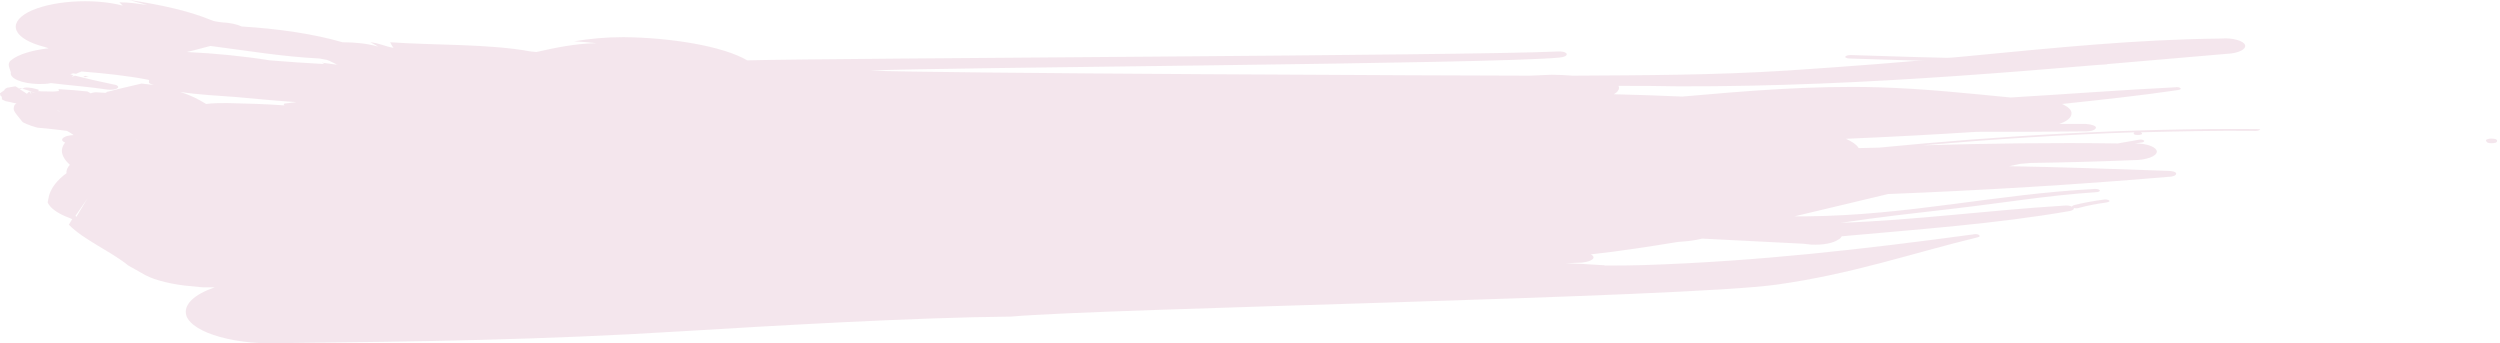 <svg width="313" height="43" viewBox="0 0 313 43" fill="none" xmlns="http://www.w3.org/2000/svg">
<g opacity="0.5">
<path d="M10.422 9.616C10.491 9.616 10.56 9.616 10.629 9.674C10.768 9.616 10.975 9.558 11.113 9.558C10.975 9.558 10.837 9.5 10.698 9.5C10.629 9.5 10.56 9.558 10.422 9.616Z" fill="#E9CEDB"/>
<path d="M4.834 11.227C4.317 11.1 3.8 10.908 3.089 10.972C2.895 11.036 2.83 11.1 2.766 11.1C3.024 11.164 3.412 11.291 3.8 11.419C4.511 11.675 4.898 11.483 4.834 11.227Z" fill="#E9CEDB"/>
<path d="M2.766 11.075C2.306 11.017 2.075 10.959 2.075 10.959C2.306 11.017 2.421 11.075 2.536 11.133C2.651 11.133 2.651 11.133 2.766 11.075C2.766 11.133 2.651 11.133 2.766 11.075Z" fill="#E9CEDB"/>
<path d="M231.579 7.327C242.159 7.69 252.876 7.908 263.524 8.053C263.87 8.053 264.146 7.98 264.216 7.835C264.216 7.69 263.939 7.617 263.593 7.617C252.945 7.472 242.366 7.255 231.718 6.892C231.372 6.892 231.095 6.964 231.026 7.109C230.957 7.182 231.234 7.327 231.579 7.327Z" fill="#E9CEDB"/>
<path d="M311.454 17.419C311.145 17.508 311.222 17.687 311.454 17.865C311.686 17.955 312.15 17.955 312.459 17.865C312.691 17.776 312.691 17.508 312.459 17.419C312.15 17.329 311.686 17.329 311.454 17.419Z" fill="#E9CEDB"/>
<path d="M282.501 16.158C266.554 16.041 250.725 16.971 235.25 18.483C234.423 18.483 233.537 18.541 232.71 18.541C232.415 18.076 231.883 17.727 231.116 17.378C236.608 17.146 242.042 16.855 247.476 16.506C252.024 16.506 256.572 16.506 261.179 16.448C261.829 16.448 262.36 16.274 262.419 15.983C262.419 15.751 261.888 15.576 261.179 15.518H257.812C258.698 15.228 259.348 14.763 259.348 14.24C259.407 13.775 258.934 13.368 258.167 13.019C263.069 12.496 267.971 11.973 272.696 11.275C272.992 11.217 273.11 11.101 272.992 11.043C272.873 10.927 272.578 10.869 272.342 10.927C265.431 11.275 258.58 11.799 251.729 12.205C246.295 11.682 240.979 11.101 235.132 10.927C226.627 10.694 218.594 11.392 210.621 12.089C207.726 11.973 204.891 11.857 202.056 11.799C202.47 11.566 202.706 11.275 202.706 10.985C202.706 10.927 202.647 10.869 202.647 10.752C205.128 10.752 207.667 10.752 210.207 10.81C233.951 10.869 256.159 8.66 278.78 6.742C280.256 6.684 281.26 6.161 281.083 5.638C280.906 5.115 279.548 4.708 278.13 4.824C267.262 4.94 257.281 5.986 246.295 7.033C238.499 7.788 231.588 8.311 223.733 8.834C214.519 9.416 205.955 9.416 196.918 9.474C196.032 9.416 195.146 9.357 194.26 9.357C193.374 9.416 192.429 9.416 191.543 9.474C184.455 9.474 115.883 9.183 108.972 8.834C117.241 8.428 187.113 8.021 195.264 7.207C195.855 7.149 196.209 6.975 196.15 6.742C196.032 6.51 195.5 6.393 194.91 6.451C183.628 6.975 104.897 7.265 93.557 7.556C90.485 5.754 83.929 4.708 78.082 4.65C75.897 4.65 73.948 4.824 71.88 5.173C72.825 5.231 73.711 5.289 74.656 5.405C71.88 5.463 69.518 5.986 67.155 6.51C66.978 6.51 66.742 6.451 66.505 6.451C61.072 5.463 54.693 5.696 48.846 5.289C48.964 5.521 49.082 5.754 49.259 5.986C48.196 5.812 47.546 5.405 46.365 5.289C46.719 5.463 47.015 5.638 47.31 5.812H47.251C46.011 5.463 44.475 5.289 42.88 5.289C39.277 4.243 34.907 3.603 30.241 3.313C29.65 3.022 28.764 2.848 27.701 2.79C27.287 2.732 26.756 2.674 26.401 2.499C23.566 1.337 20.082 0.581 16.183 0C16.951 0.232 17.719 0.407 18.428 0.639C17.306 0.465 16.242 0.291 14.943 0.291C15.061 0.407 15.238 0.581 15.357 0.697C11.517 -0.291 6.261 0.116 3.544 1.511C0.827 2.964 1.713 4.882 5.552 5.87L6.084 6.045C4.134 6.277 2.363 6.742 1.358 7.556C0.827 8.021 1.24 8.544 1.358 9.067C1.181 9.822 2.717 10.462 4.784 10.52C5.316 10.52 5.906 10.52 6.379 10.404C8.741 10.694 11.163 10.869 13.466 11.217C13.939 11.275 14.471 11.217 14.707 11.043C14.943 10.869 14.707 10.636 14.234 10.578C12.581 10.229 10.986 9.881 9.391 9.474C9.273 9.532 9.096 9.59 8.978 9.59C9.037 9.532 9.096 9.474 9.214 9.416C9.096 9.357 8.919 9.357 8.8 9.299C8.919 9.241 9.037 9.241 9.155 9.183C9.273 9.183 9.391 9.241 9.509 9.241C9.745 9.125 9.982 9.067 10.218 8.951C13.112 9.183 15.947 9.474 18.605 9.997C18.782 10.055 18.487 10.345 18.782 10.462C18.9 10.52 19.078 10.578 19.255 10.636C18.782 10.578 18.251 10.52 17.719 10.462C15.652 10.927 14.825 11.159 14.293 11.275C14.293 11.275 14.293 11.275 14.116 11.334C13.88 11.392 13.644 11.45 13.348 11.508C13.348 11.508 13.348 11.508 13.348 11.566C13.289 11.566 13.23 11.624 13.171 11.624L12.226 11.566C11.872 11.508 11.517 11.624 11.34 11.682C11.222 11.624 11.104 11.508 10.927 11.45C9.155 11.275 9.155 11.275 7.324 11.159C7.324 11.159 7.324 11.217 7.383 11.392C7.324 11.392 6.733 11.508 6.024 11.45C5.316 11.45 5.316 11.45 3.662 11.334C3.662 11.334 3.662 11.334 4.489 11.682C4.489 11.682 4.489 11.682 3.78 11.45C3.78 11.45 3.78 11.45 3.957 11.857C3.957 11.857 3.957 11.857 3.662 11.45C3.662 11.45 3.662 11.45 3.367 11.74C3.367 11.74 3.367 11.741 1.949 10.81C1.831 10.81 1.595 10.869 0.886 10.985C0.886 10.985 0.709 11.101 0.591 11.159C0.591 11.275 0.591 11.275 0 11.682C0 11.682 4.40058e-09 11.799 0.059 11.973C0.236 12.089 0.236 12.089 0.236 12.438C0.236 12.438 0.413 12.554 0.709 12.67C1.004 12.729 1.063 12.729 2.067 12.961C1.949 13.019 1.89 13.077 1.831 13.135C1.595 13.775 1.595 13.775 2.835 15.286C2.835 15.286 3.544 15.693 4.666 15.983C5.965 16.099 5.965 16.099 7.501 16.274C7.501 16.274 7.855 16.332 8.387 16.39C8.8 16.623 8.919 16.681 9.214 16.913C8.919 16.913 8.623 16.971 8.387 17.029C7.678 17.262 7.56 17.611 8.151 17.843C7.383 18.831 7.796 19.761 8.741 20.633C8.446 20.982 8.269 21.33 8.328 21.679C7.147 22.551 6.438 23.481 6.143 24.469L5.965 25.341C6.261 26.038 7.206 26.736 8.623 27.259L9.037 27.433L8.623 28.131C10.395 29.99 13.939 31.502 16.065 33.245L17.719 34.175C18.9 34.931 20.79 35.454 23.035 35.744L25.397 35.977C25.87 35.977 26.401 35.977 26.874 35.977C24.334 36.849 22.917 38.127 23.33 39.522C24.098 41.731 29.709 43.3 35.852 42.951C52.271 42.777 68.159 42.545 84.992 41.498C97.455 40.743 114.347 39.755 126.573 39.639C138.209 38.592 211.152 37.256 222.492 35.628C232.002 34.291 239.266 31.734 247.653 29.7C247.89 29.642 247.89 29.526 247.771 29.409C247.594 29.293 247.24 29.293 247.004 29.351C233.655 31.153 220.189 32.722 205.836 33.187C204.183 33.245 202.588 33.245 200.993 33.245C200.816 33.187 200.639 33.187 200.403 33.187C198.926 33.071 197.508 33.013 196.032 32.955L197.567 32.897C198.572 32.897 199.458 32.606 199.517 32.257C199.517 32.083 199.398 31.967 199.162 31.85C202.883 31.444 206.545 30.862 210.148 30.281C211.211 30.223 212.215 30.107 213.101 29.874C217.295 30.107 221.547 30.281 225.741 30.514L226.804 30.63C228.221 30.688 229.521 30.455 230.171 29.991C230.407 29.874 230.525 29.7 230.584 29.584C240.211 28.712 249.957 28.014 258.994 26.445C259.466 26.387 259.702 26.213 259.643 26.038C259.82 26.096 260.057 26.096 260.234 26.038C261.297 25.748 262.537 25.515 263.778 25.341C264.073 25.283 264.191 25.166 264.073 25.108C263.955 24.992 263.601 24.934 263.364 24.992C262.065 25.166 260.765 25.399 259.643 25.689C259.525 25.748 259.407 25.806 259.407 25.864C259.171 25.748 258.757 25.689 258.344 25.748C248.953 26.329 239.916 27.549 230.466 27.898C235.073 27.201 239.798 26.677 244.818 26.096C250.843 25.399 256.336 24.469 262.419 24.062C262.715 24.062 262.951 23.946 262.892 23.83C262.833 23.713 262.596 23.655 262.301 23.655C249.898 24.295 239.03 26.968 226.213 27.084C225.682 27.084 225.209 27.084 224.678 27.084C228.635 26.154 232.474 25.224 236.372 24.295C248.185 23.83 259.879 23.132 271.456 22.144C272.047 22.144 272.46 21.97 272.46 21.737C272.46 21.505 271.928 21.389 271.397 21.389C264.782 21.156 258.167 20.924 251.552 20.807L252.91 20.517L254.268 20.401C258.521 20.342 262.774 20.226 267.085 20.052C268.68 20.052 269.979 19.587 270.038 19.006C270.038 18.424 268.857 17.959 267.321 17.959L268.089 17.843C268.326 17.843 268.503 17.727 268.444 17.611C268.326 17.494 268.03 17.436 267.794 17.494C266.908 17.669 266.022 17.785 265.136 17.959C256.985 17.843 248.894 17.959 240.743 18.192C249.484 17.436 258.344 16.855 267.262 16.564C267.085 16.623 267.085 16.739 267.262 16.855C267.44 16.913 267.853 16.913 268.03 16.855C268.267 16.797 268.207 16.623 268.03 16.564C272.814 16.448 277.599 16.332 282.442 16.39C282.737 16.39 282.973 16.274 282.973 16.158C283.091 16.216 282.796 16.158 282.501 16.158ZM7.088 13.775C7.265 13.833 7.383 13.891 7.56 14.007C7.56 14.007 7.56 14.007 7.088 13.775ZM9.568 27.142L9.45 27.026L10.927 24.876L9.568 27.142ZM17.601 17.843C17.424 17.727 17.247 17.552 16.951 17.378C16.951 17.378 17.247 17.552 17.601 17.843ZM36.147 12.903C35.852 12.961 35.32 12.903 35.615 13.194C33.253 13.019 30.89 12.961 28.469 12.903C27.583 12.903 26.638 12.903 25.811 13.019C24.866 12.438 23.862 11.915 22.562 11.508C24.748 11.857 27.228 11.973 29.532 12.147C32.072 12.38 34.552 12.612 37.092 12.787C36.737 12.845 36.442 12.845 36.147 12.903ZM42.053 8.079L40.281 7.846L40.636 8.021C38.332 7.904 36.029 7.73 33.784 7.556C30.536 7.033 26.992 6.684 23.389 6.51C24.452 6.277 25.397 5.986 26.342 5.754C30.89 6.335 35.261 7.091 39.986 7.323C40.281 7.381 40.636 7.439 40.931 7.498C41.404 7.672 41.817 7.904 42.289 8.137C42.171 8.079 42.112 8.079 42.053 8.079Z" fill="#E9CEDB"/>
</g>
</svg>
